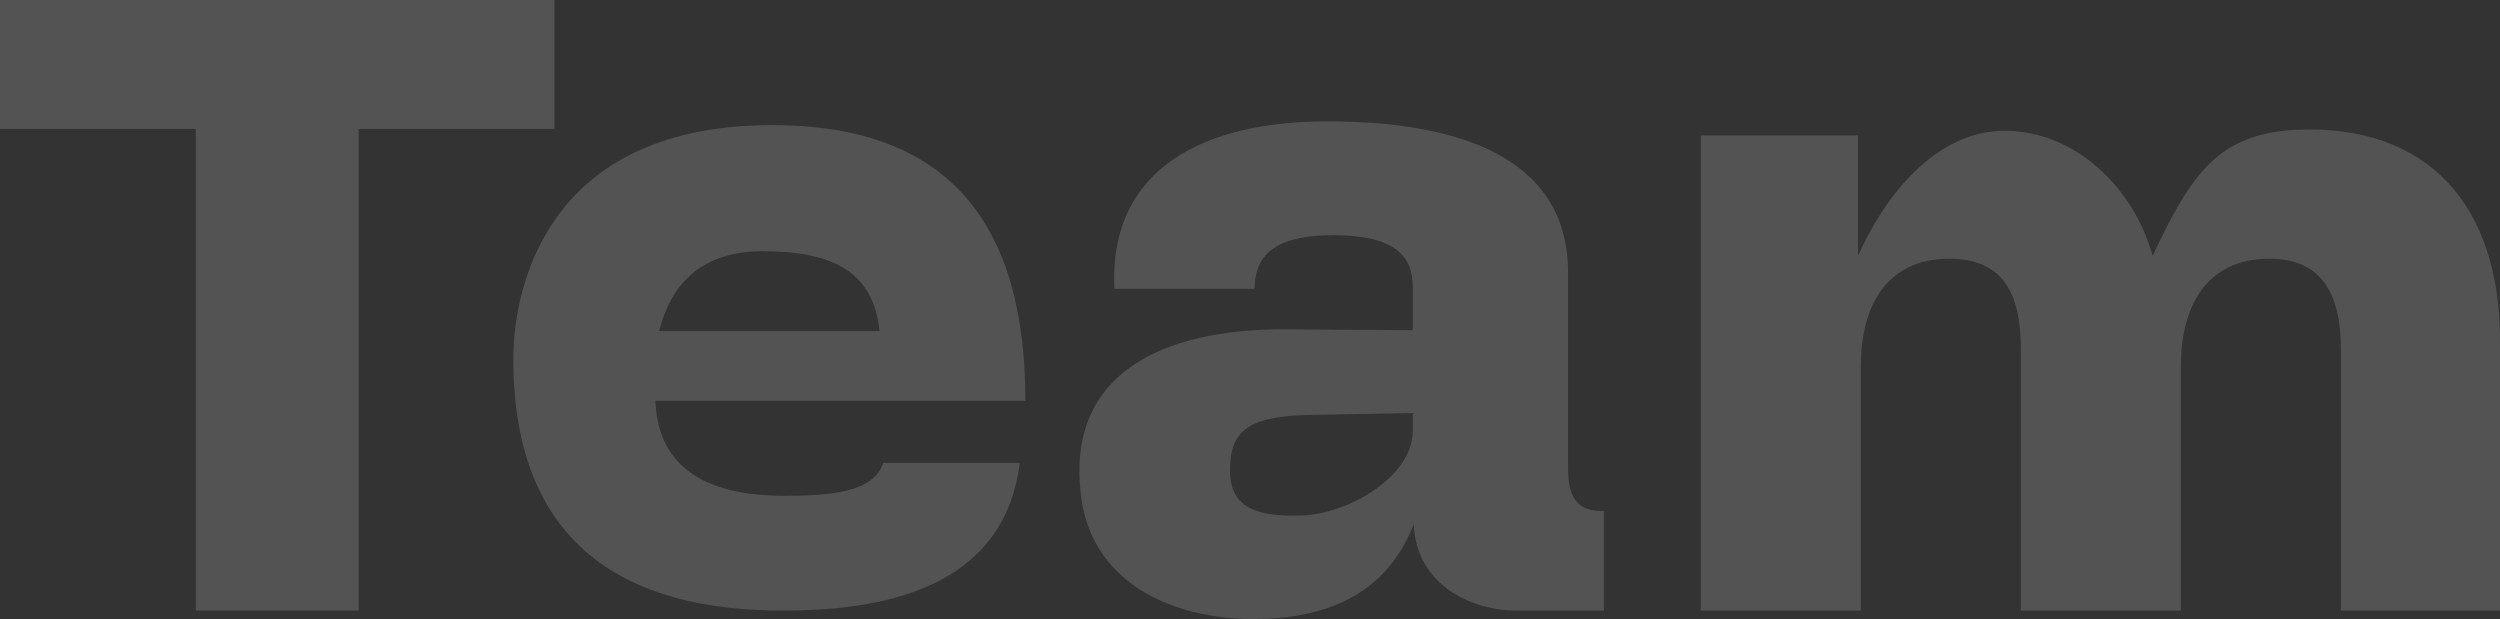 <svg viewBox="0 0 1680 416" fill="none" xmlns="http://www.w3.org/2000/svg">
<rect x="0" y="0" width="1680" height="416" fill="#333333" stroke="none"/>
<path d="M1250.49 410.311H1142.95V91.039H1248.59V171.964C1266.3 132.134 1300.46 87.878 1347.27 87.878C1394.08 87.878 1433.93 125.811 1446.58 171.964C1473.15 115.064 1491.5 90.407 1542.1 87.246C1631.92 82.82 1680 138.456 1680 228.864V410.311H1573.1V235.186C1573.1 202.31 1563.61 173.86 1525.02 173.86C1482.01 173.86 1465.56 206.736 1465.56 245.933V410.311H1358.02V235.186C1358.02 201.678 1349.17 173.86 1309.95 173.86C1266.94 173.86 1250.49 206.736 1250.49 245.933V410.311Z" fill="white" fill-opacity="0.16"/>
<path d="M1018.32 410.31C991.756 410.31 951.905 395.137 950.007 352.146C931.662 400.194 889.913 416 842.471 416C787.438 416 731.772 391.343 726.079 330.018C717.856 250.358 781.745 221.276 862.713 221.276L949.374 221.908V192.826C949.374 172.595 937.988 158.054 896.239 158.054C859.55 158.054 843.103 169.434 843.103 194.09H748.851C745.056 111.901 810.843 81.555 891.811 81.555C972.779 81.555 1053.75 101.786 1053.75 183.342V315.477C1053.75 331.914 1058.81 343.294 1075.25 343.294H1077.78V410.31H1018.32ZM826.657 312.948C824.759 343.294 847.531 347.088 874.732 346.456C906.992 345.191 949.374 319.902 949.374 289.556V277.543L881.057 278.808C842.471 279.44 827.289 287.659 826.657 312.948Z" fill="white" fill-opacity="0.16"/>
<path d="M593.533 311.052H685.255C674.501 398.298 587.84 410.31 525.849 410.31C423.374 410.31 344.936 368.584 344.936 240.875C344.936 203.574 360.117 84.084 518.891 84.084C639.078 84.084 689.05 151.732 689.05 269.325H440.453C441.718 304.729 462.592 333.179 527.114 333.179C556.212 333.179 587.208 331.283 593.533 311.052ZM442.983 222.541H591.003C587.208 183.343 560.64 168.802 512.565 168.802C475.876 168.802 451.839 186.504 442.983 222.541Z" fill="white" fill-opacity="0.16"/>
<path d="M241.007 410.312H131.573V86.614H0V0H372.58V86.614H241.007V410.312Z" fill="white" fill-opacity="0.16"/>
</svg>
